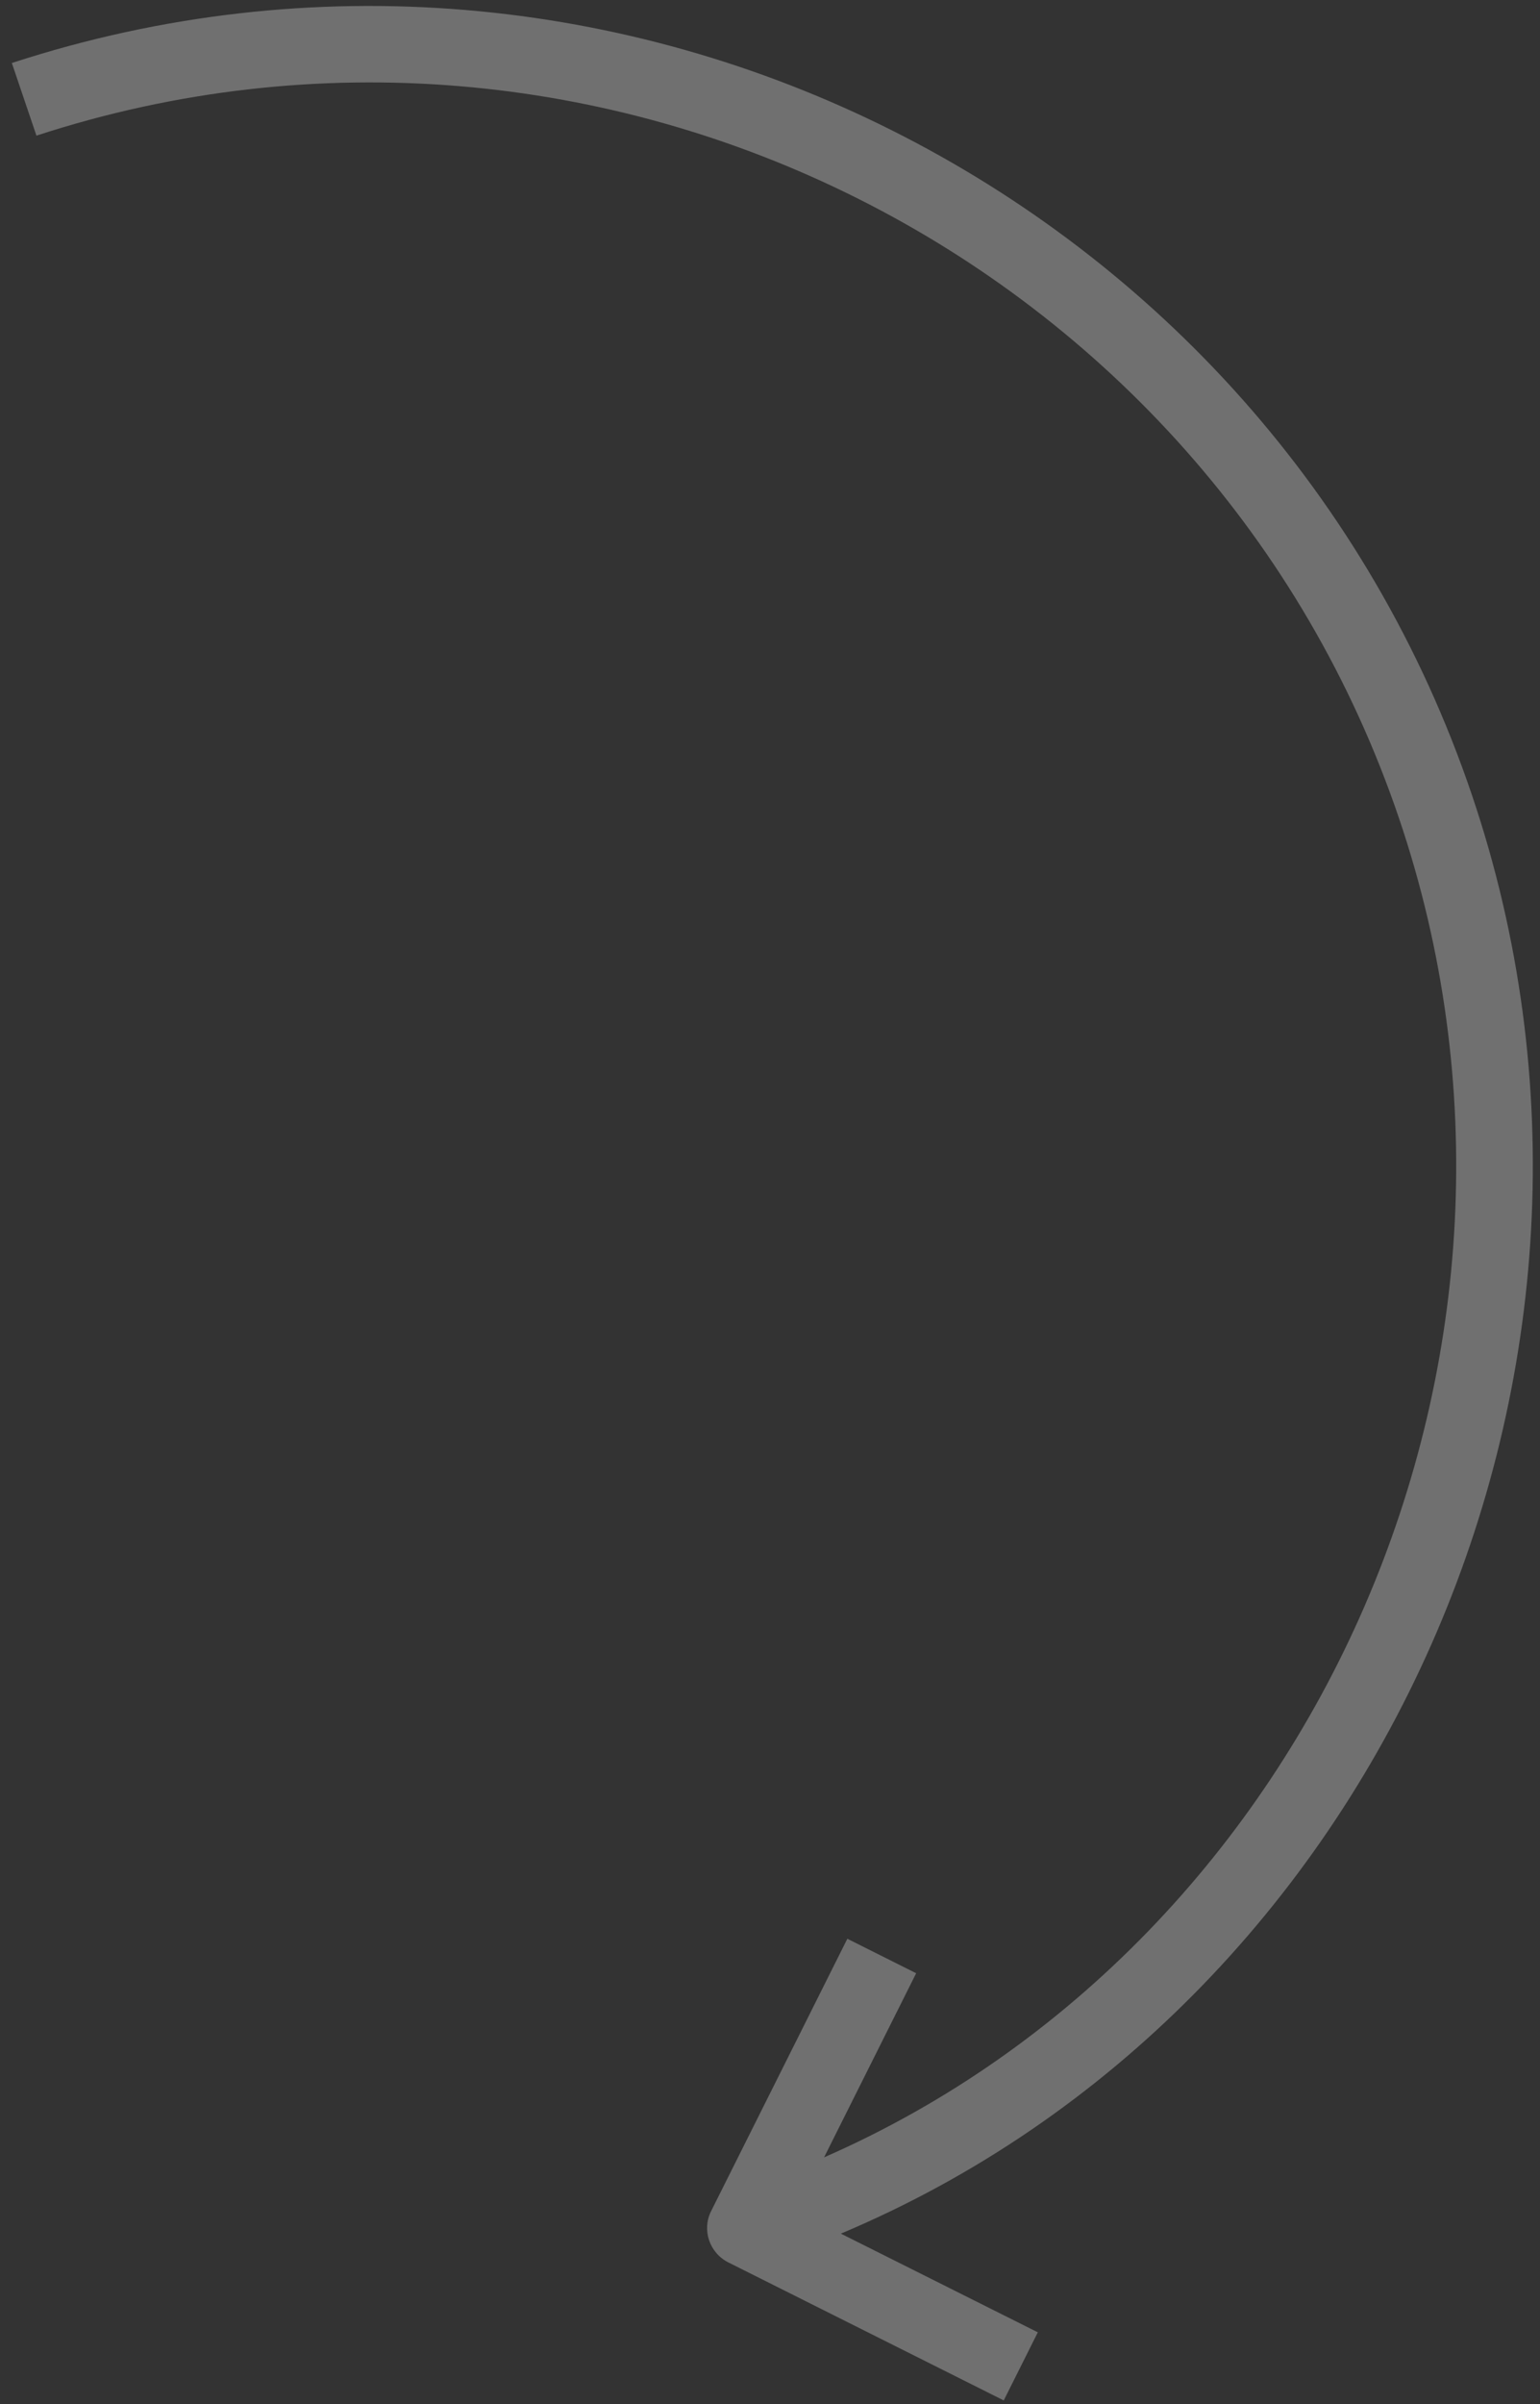 <svg width="109" height="170" viewBox="0 0 109 170" fill="none" xmlns="http://www.w3.org/2000/svg">
<rect x="0" y="0" width="109" height="170" fill="#333333" stroke="none"/>
<path opacity="0.3" d="M73.456 164.927L59.515 157.949C97.632 141.927 117.951 96.822 104.171 56.186C89.786 13.755 43.431 -9.45 0.838 4.456L2.579 9.592C42.326 -3.384 85.597 18.278 99.025 57.874C111.787 95.529 93.292 137.255 58.327 152.556L64.845 139.536L59.974 137.097L50.33 156.362C49.664 157.691 50.215 159.316 51.56 159.989L71.044 169.744L73.456 164.927Z" fill="white"/>
</svg>
